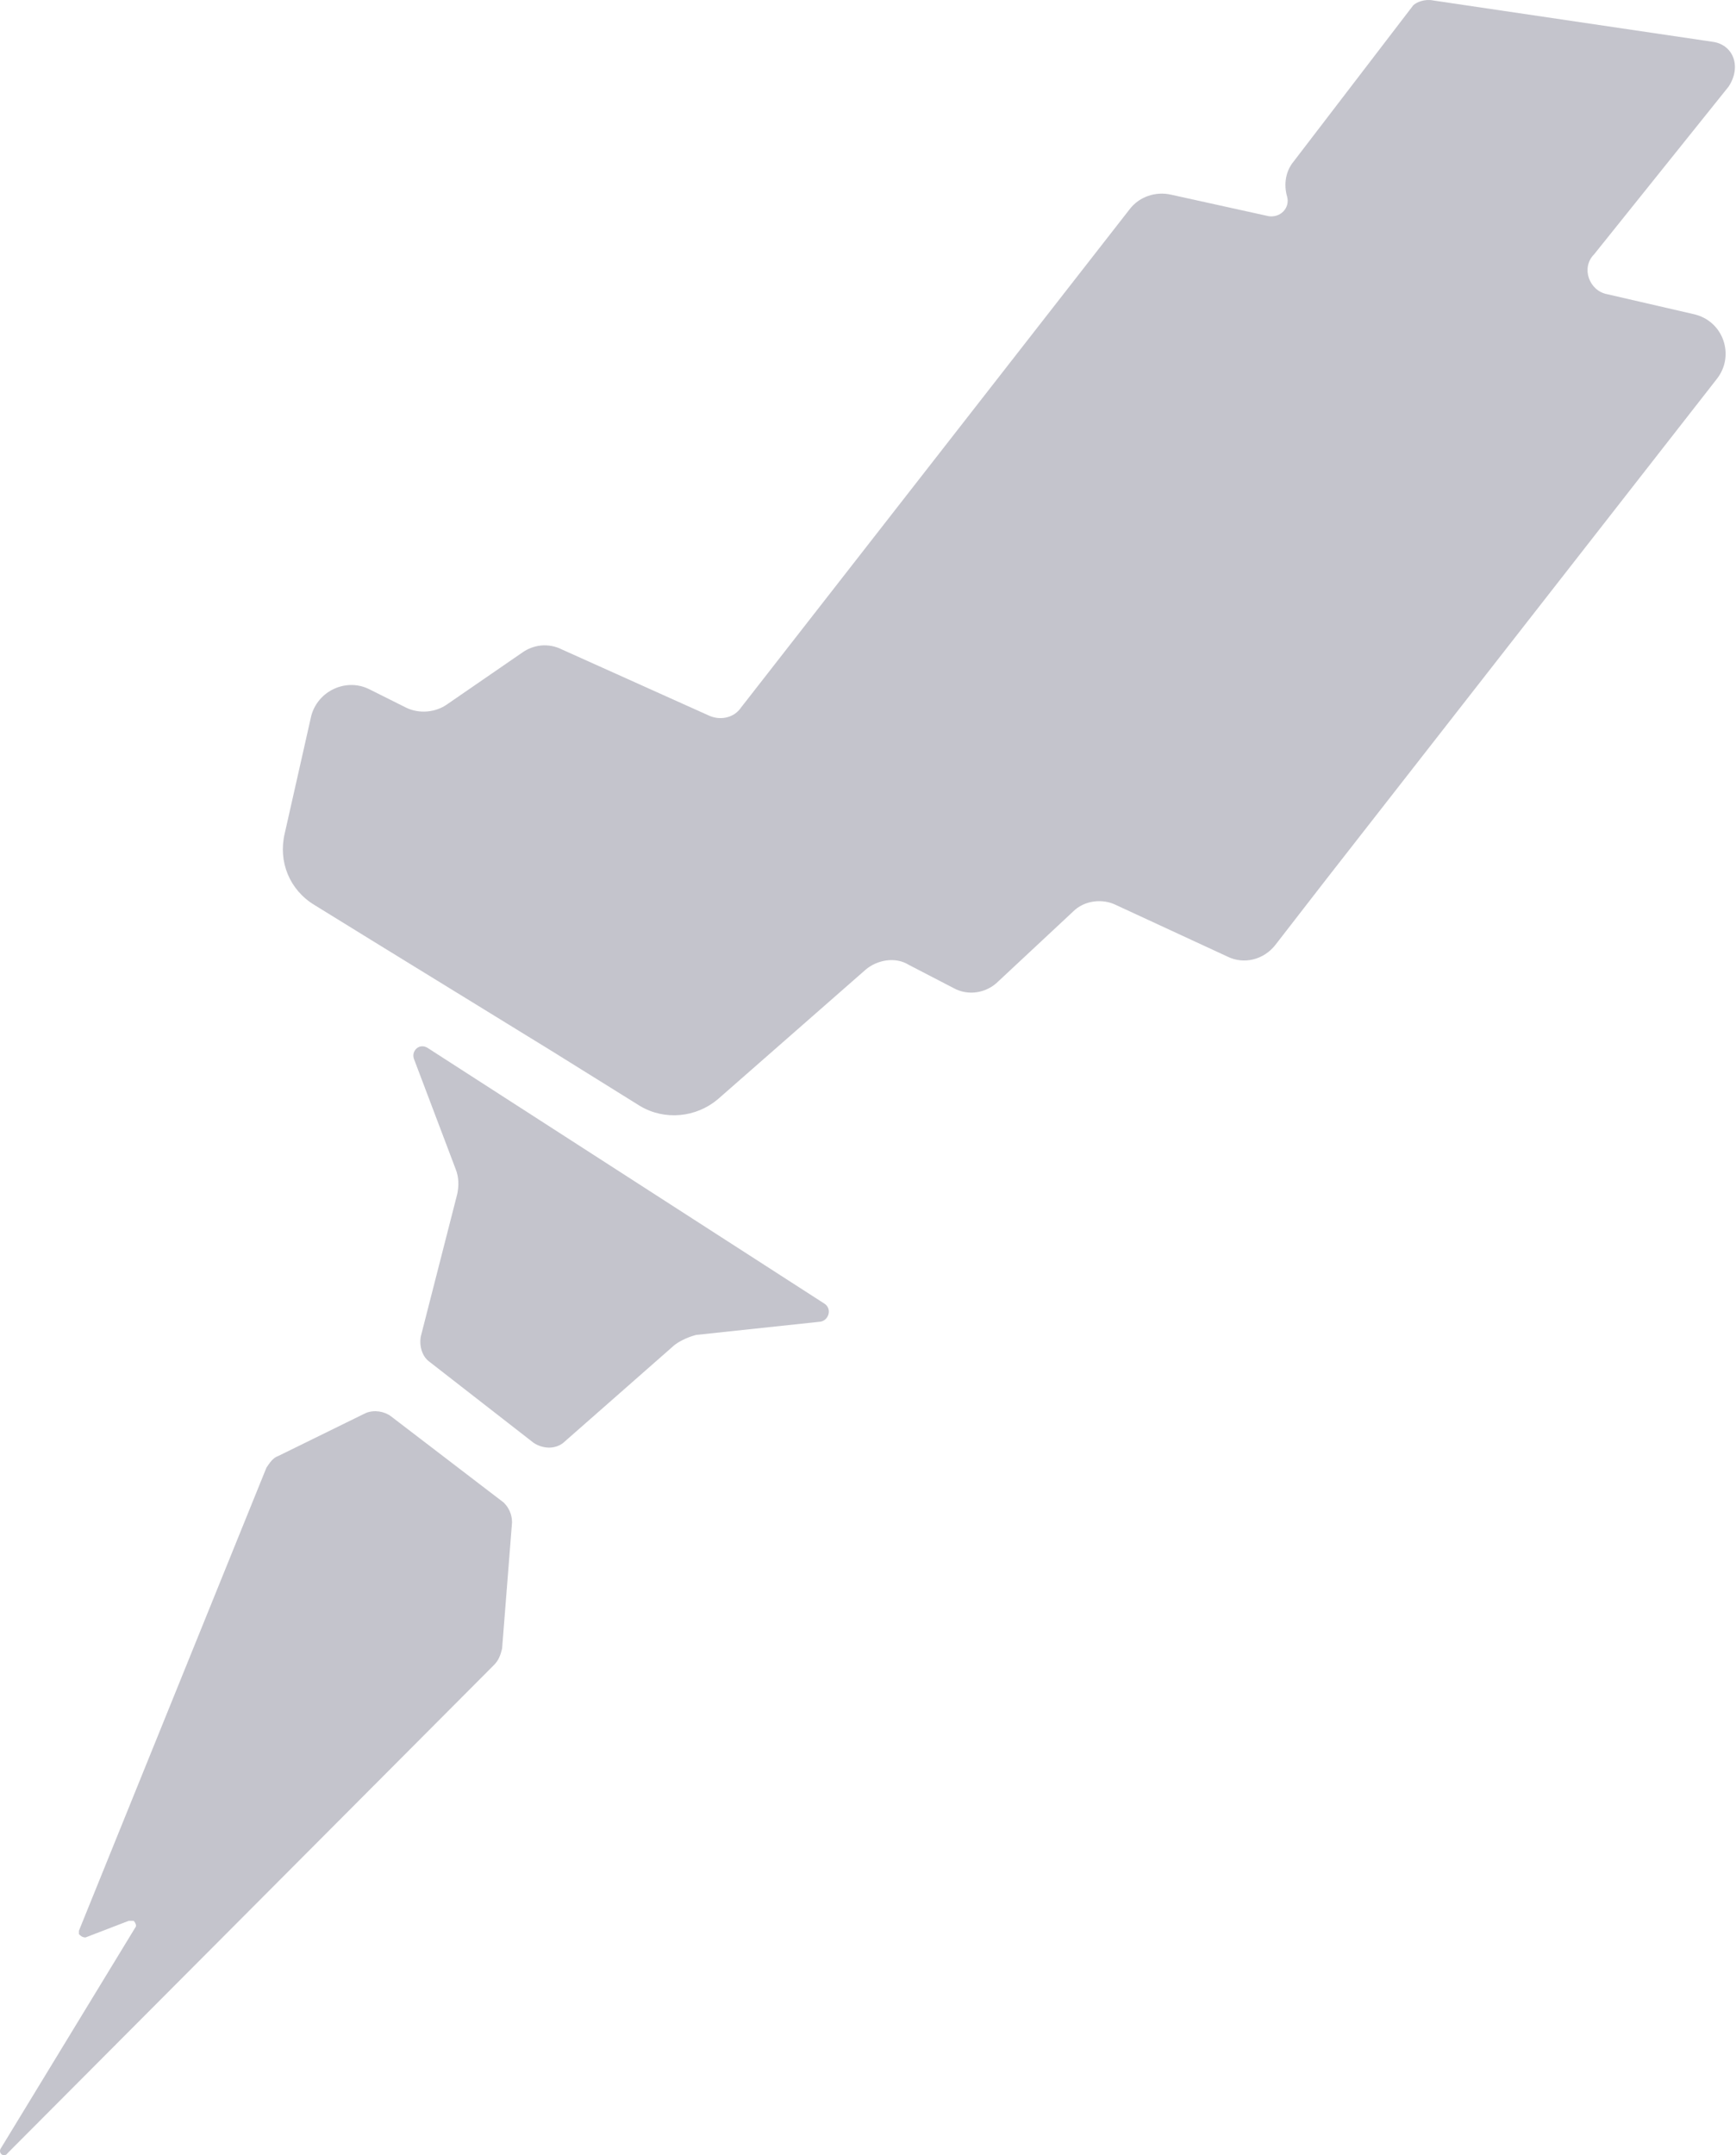 <svg width="58" height="72" viewBox="0 0 58 72" fill="none" xmlns="http://www.w3.org/2000/svg">
<g id="Icon">
<path id="Vector" d="M57.25 1.401L47.88 0.015C47.602 -0.041 47.325 0.07 47.214 0.181L43.222 5.393C42.945 5.726 42.889 6.169 43 6.558C43.111 6.946 42.779 7.278 42.391 7.223L39.119 6.502C38.62 6.391 38.066 6.558 37.733 7.001L24.759 23.635C24.537 23.968 24.093 24.079 23.705 23.913L18.771 21.695C18.327 21.473 17.828 21.528 17.44 21.806L14.945 23.524C14.557 23.802 14.002 23.857 13.559 23.635L12.339 23.025C11.563 22.637 10.62 23.081 10.399 23.913L9.511 27.849C9.29 28.792 9.678 29.735 10.509 30.234L12.395 31.398L18.438 35.113L21.377 36.943C22.208 37.442 23.262 37.331 23.983 36.721L28.917 32.396C29.305 32.063 29.915 31.953 30.359 32.23L31.856 33.006C32.355 33.283 32.965 33.172 33.353 32.784L35.848 30.455C36.236 30.067 36.846 30.012 37.289 30.234L41.004 31.953C41.559 32.23 42.224 32.063 42.612 31.564L44.331 29.346L57.361 12.657C57.971 11.88 57.583 10.716 56.584 10.494L53.701 9.829C53.091 9.718 52.814 8.942 53.258 8.498L57.749 2.898C58.192 2.233 57.915 1.512 57.25 1.401Z" fill="#C4C4CC"/>
<path id="Vector_2" d="M14.28 35.002C14.002 34.836 13.725 35.113 13.836 35.39L15.222 39.05C15.333 39.327 15.333 39.604 15.278 39.881L14.058 44.65C14.002 44.983 14.113 45.315 14.335 45.481L17.828 48.199C18.161 48.42 18.605 48.42 18.882 48.143L22.541 44.927C22.763 44.761 23.04 44.65 23.262 44.594L27.42 44.151C27.698 44.095 27.808 43.707 27.531 43.541L14.28 35.002Z" fill="#C4C4CC"/>
<path id="Vector_3" d="M13.06 47.311C12.838 47.145 12.505 47.09 12.228 47.2L9.29 48.642C9.123 48.697 9.012 48.864 8.901 49.03L2.636 64.5C2.636 64.555 2.636 64.555 2.636 64.611C2.692 64.666 2.747 64.722 2.858 64.722L4.3 64.167C4.355 64.167 4.41 64.167 4.466 64.167C4.521 64.223 4.577 64.334 4.521 64.389L0.03 71.764C-0.081 71.93 0.141 72.096 0.252 71.93L16.497 55.628C16.664 55.462 16.719 55.296 16.775 55.074L17.107 50.86C17.107 50.583 16.997 50.361 16.83 50.195L13.06 47.311Z" fill="#C4C4CC"/>
</g>
</svg>
